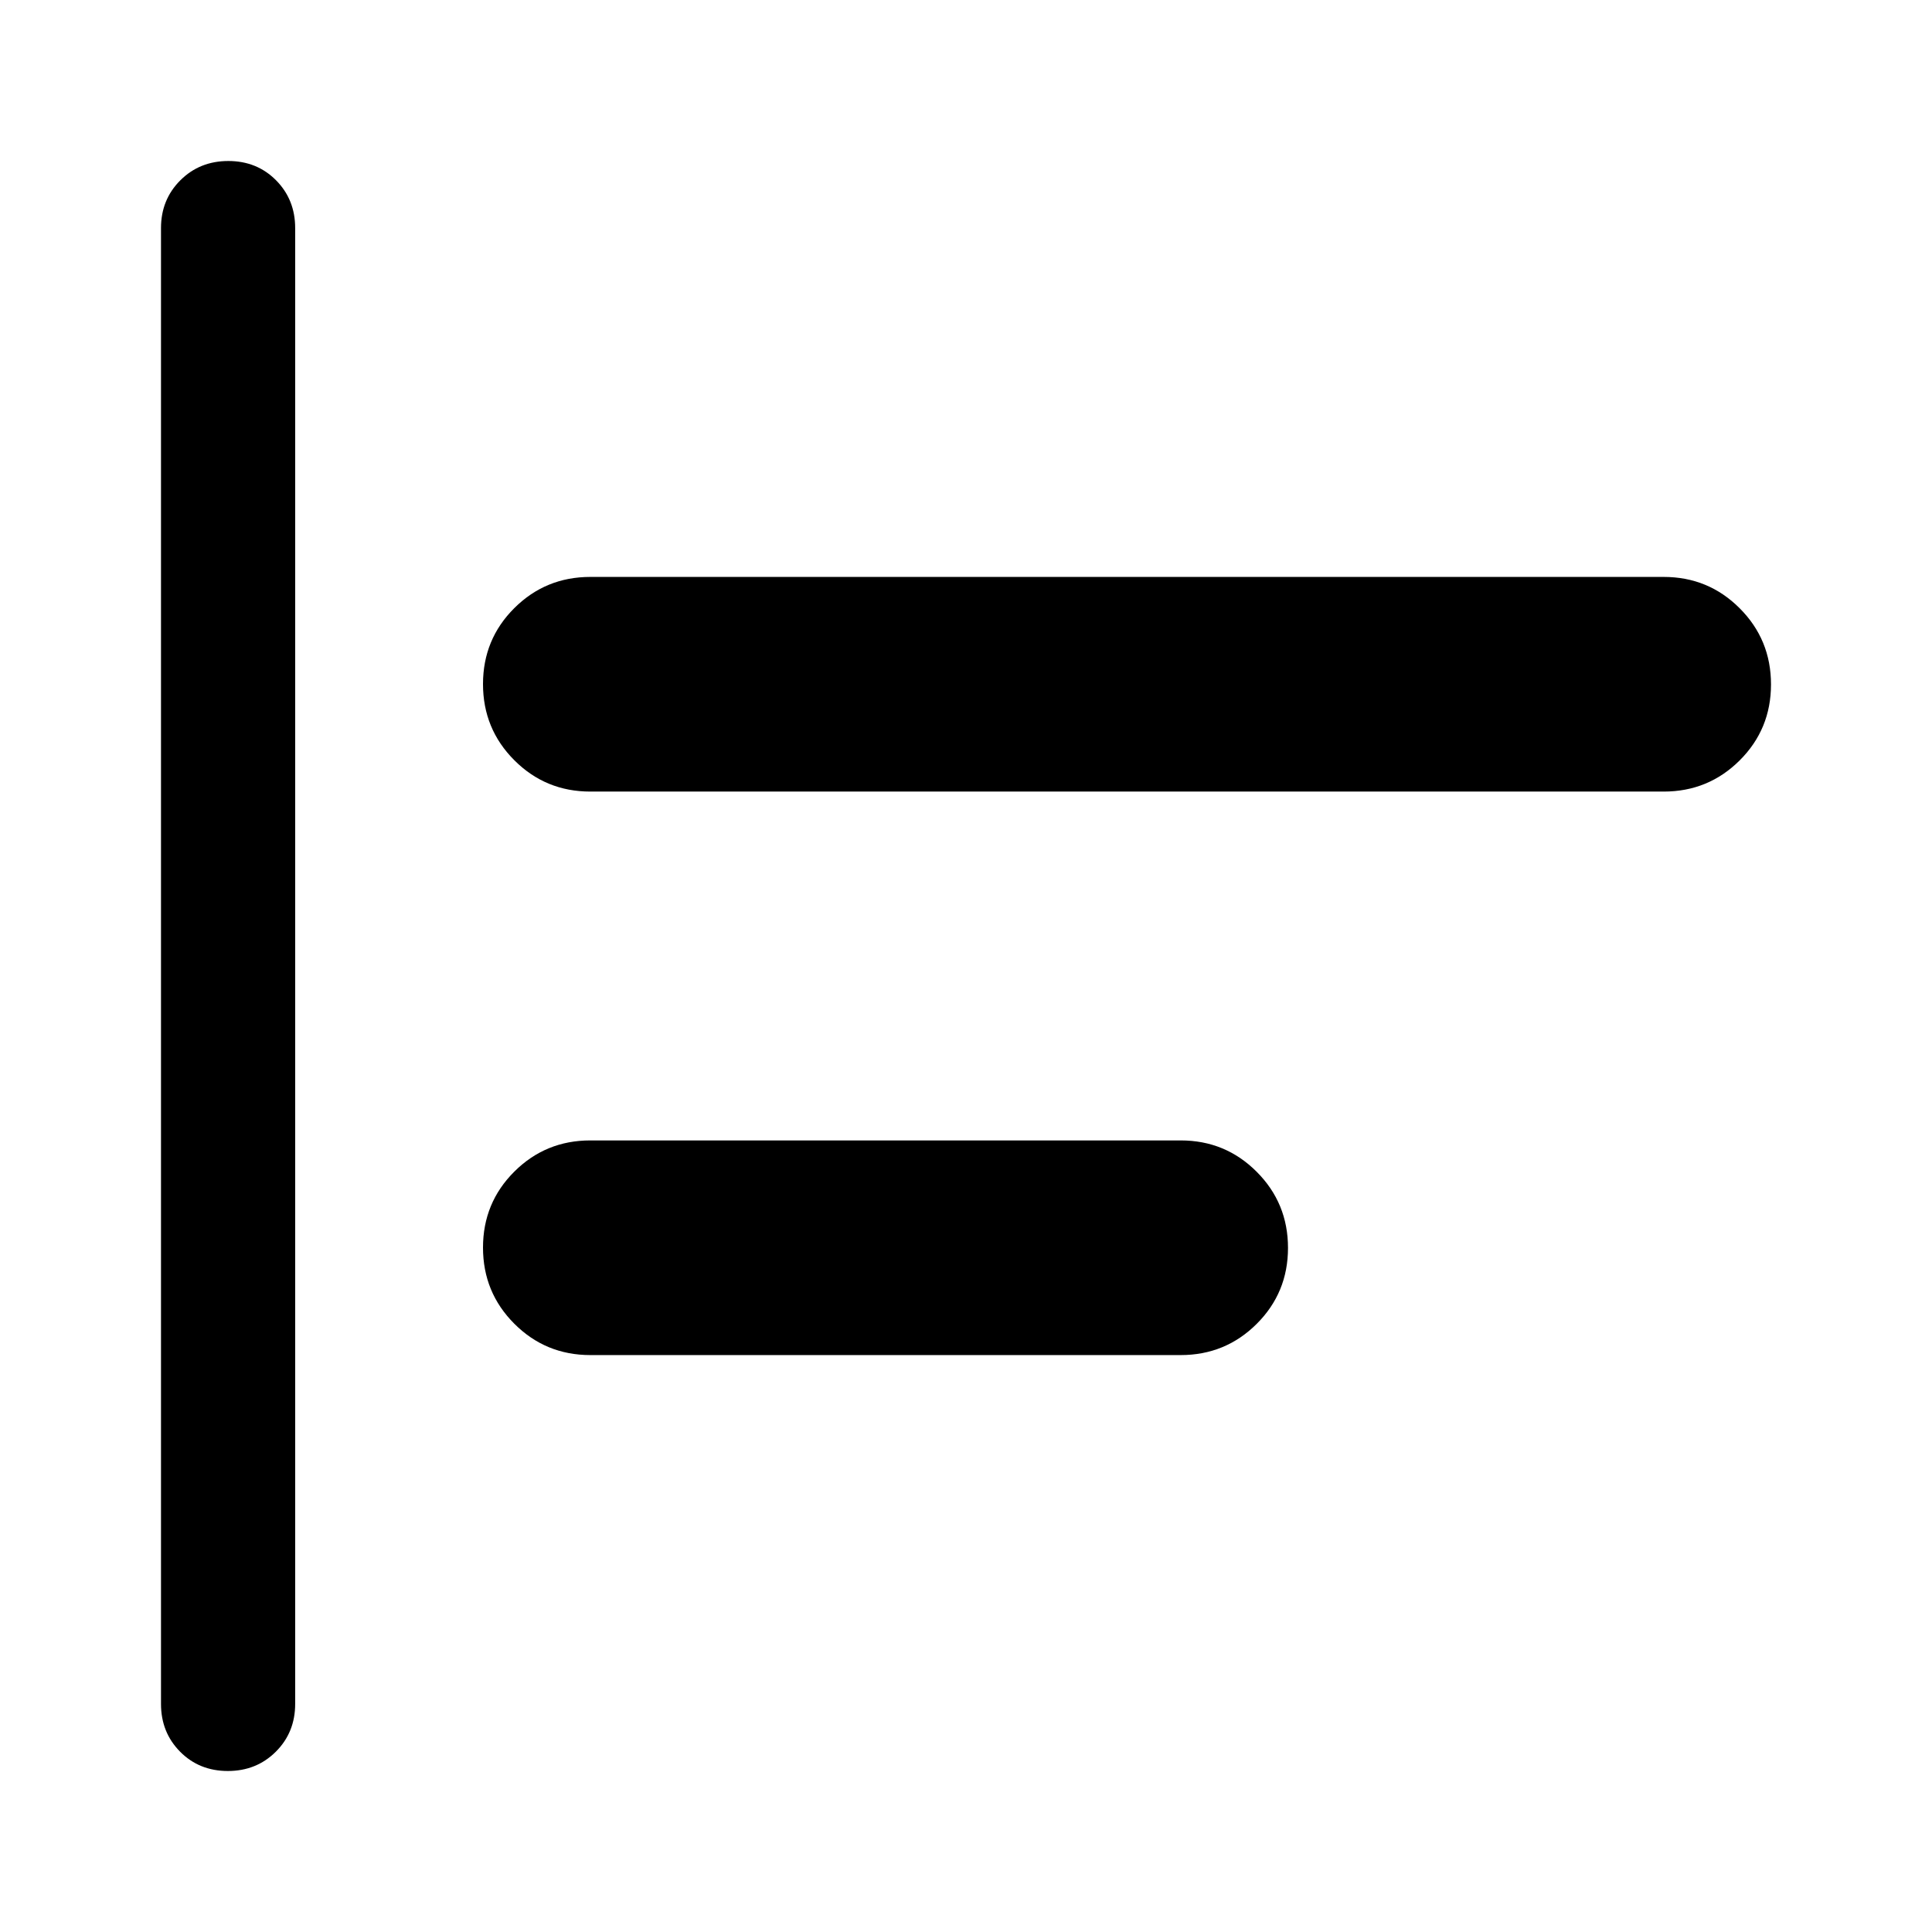 <svg xmlns="http://www.w3.org/2000/svg" viewBox="0 -960 960 960" width="32" height="32"><path d="M113.22-80Q99-80 89.5-89.58 80-99.17 80-113.33v-733.34q0-14.16 9.62-23.75 9.61-9.58 23.83-9.58 14.22 0 23.72 9.58 9.5 9.59 9.5 23.75v733.34q0 14.16-9.62 23.75Q127.43-80 113.22-80Zm180.11-206.67q-22.22 0-37.77-15.58Q240-317.82 240-340.08q0-22.25 15.56-37.75 15.55-15.5 37.77-15.5h293.34q22.22 0 37.77 15.58Q640-362.18 640-339.92q0 22.25-15.56 37.75-15.55 15.5-37.77 15.5H293.33Zm0-280q-22.22 0-37.77-15.58Q240-597.82 240-620.08q0-22.25 15.56-37.75 15.55-15.5 37.77-15.5h533.34q22.22 0 37.77 15.58Q880-642.18 880-619.92q0 22.25-15.56 37.75-15.55 15.5-37.77 15.5H293.33Z"/></svg>